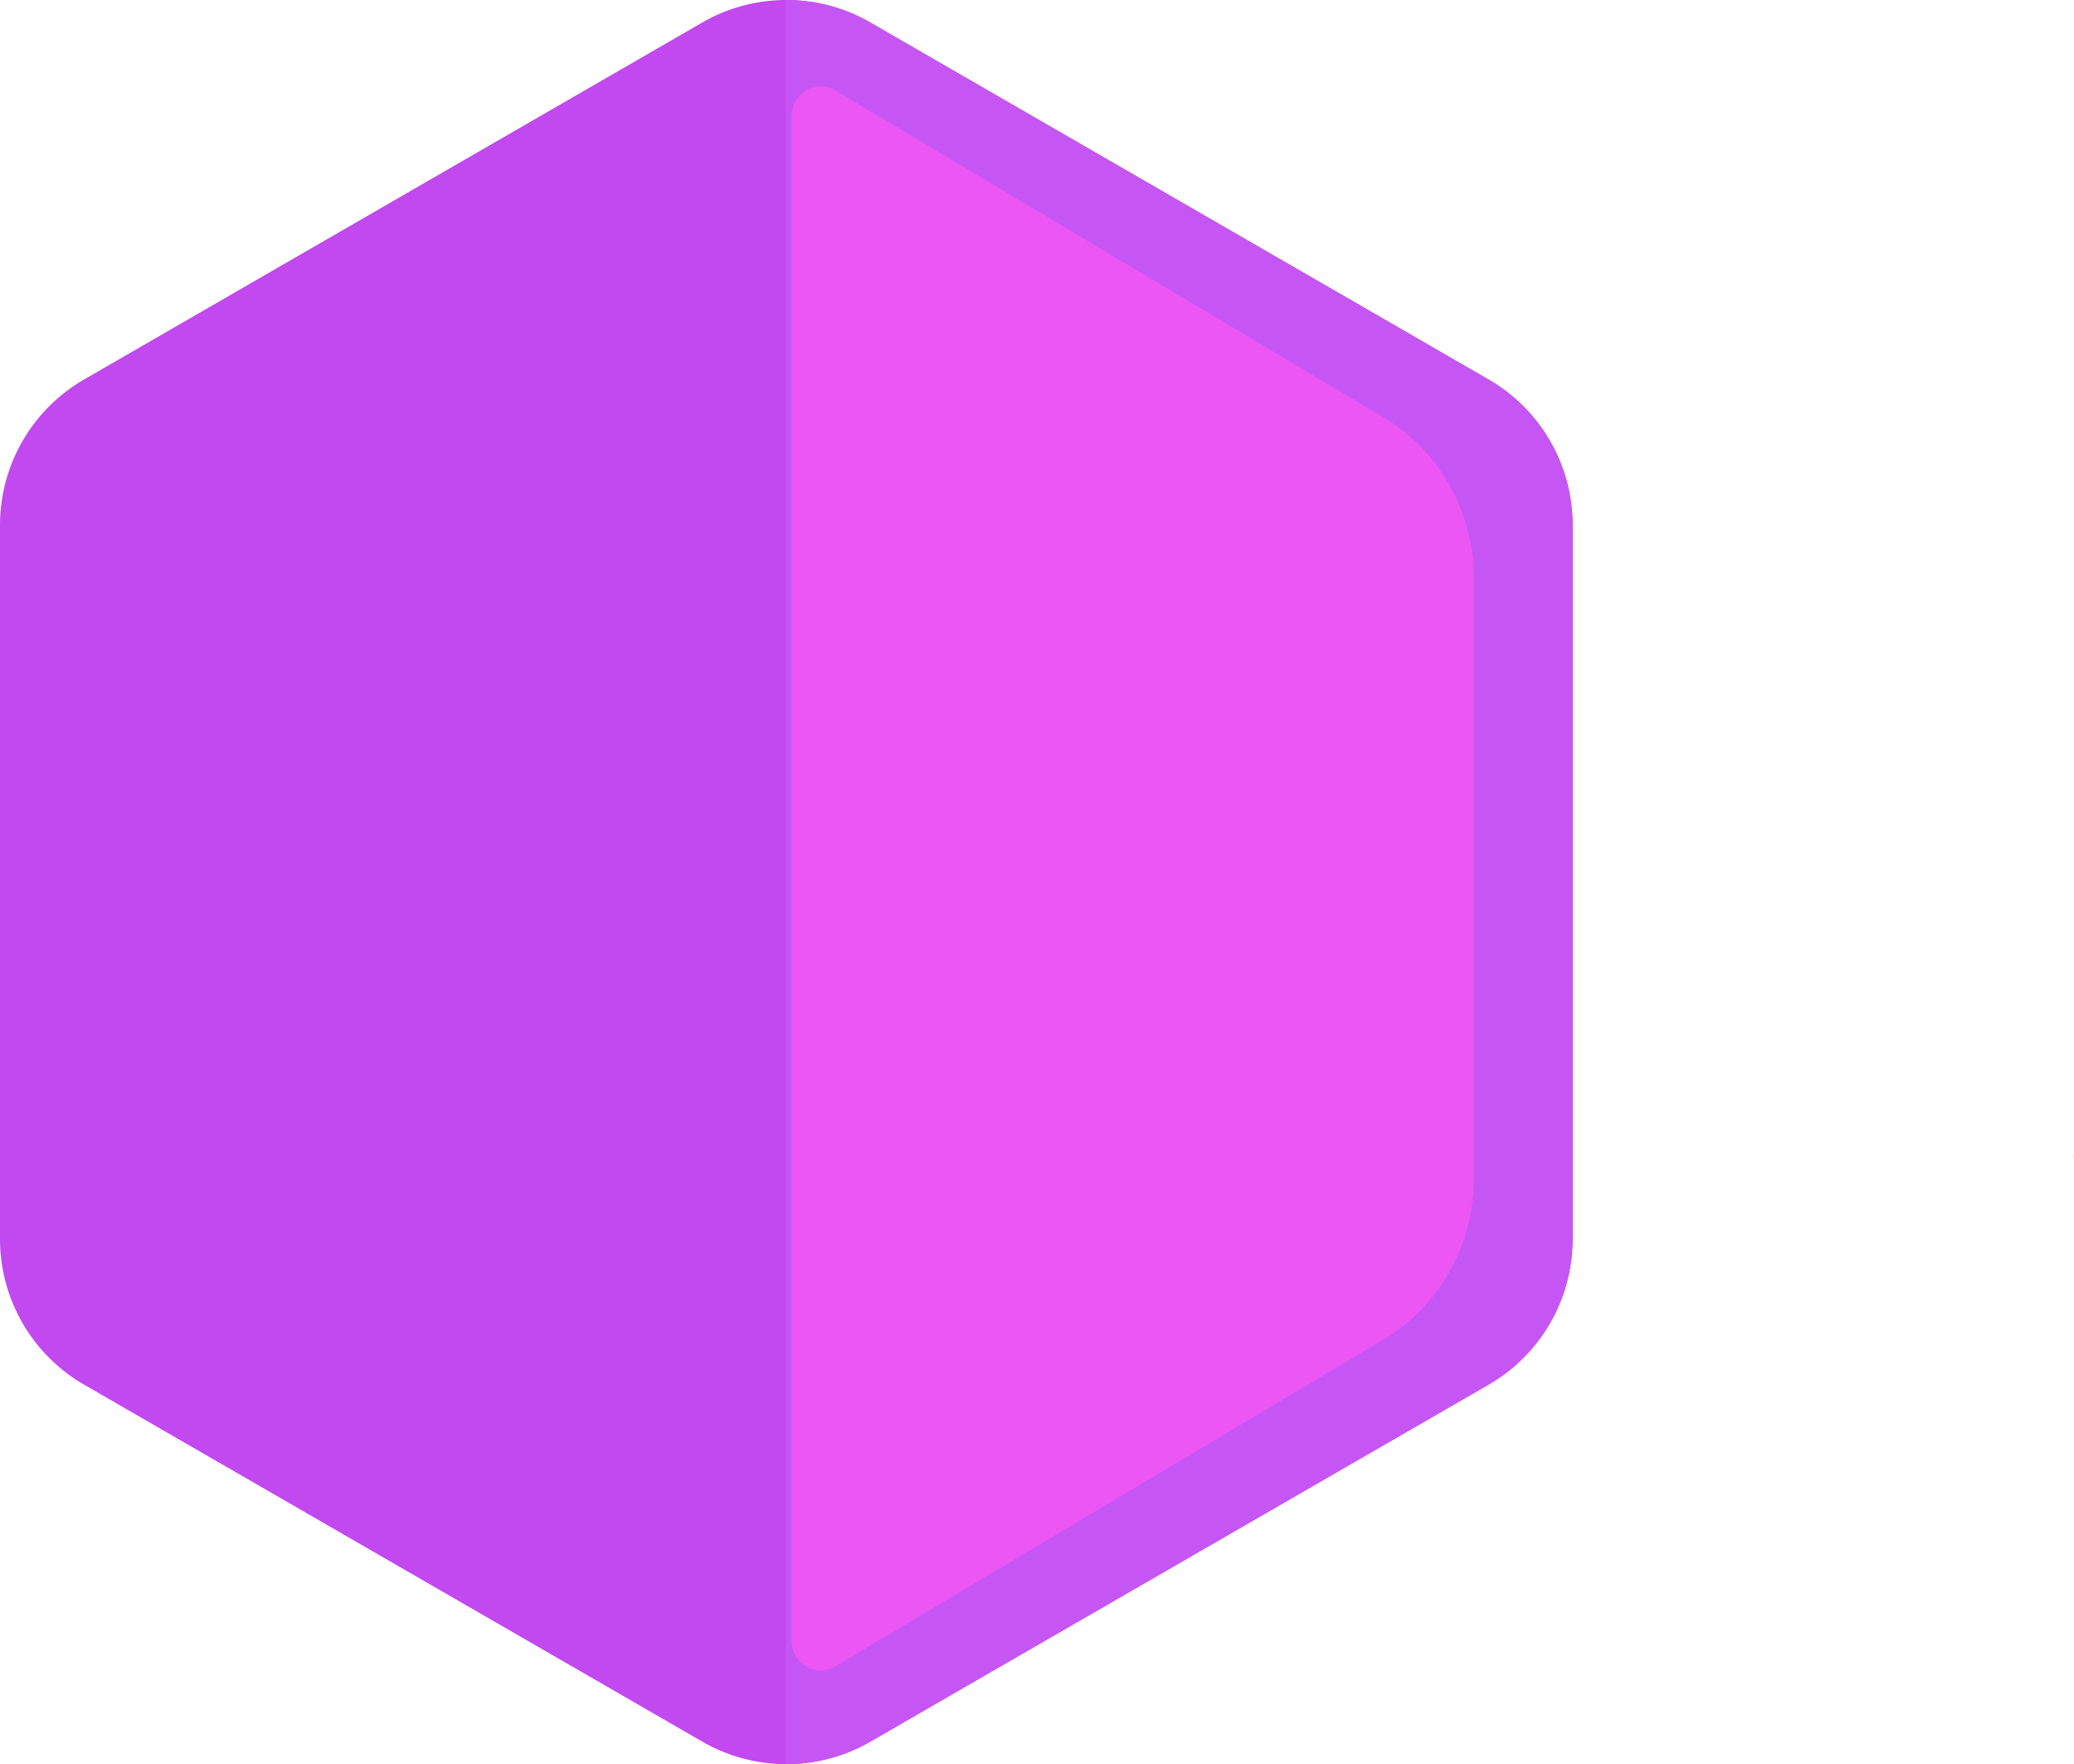 <svg xmlns="http://www.w3.org/2000/svg" viewBox="0 0 719.61 612"><defs><style>.cls-1{fill:#c248ef;}.cls-2{fill:#c556f4;}.cls-3{fill:#f4da45;}.cls-4{fill:#ec56f4;}</style></defs><title>Recurso 1</title><g id="Capa_2" data-name="Capa 2"><g id="Capa_1-2" data-name="Capa 1"><path class="cls-1" d="M302,7.82,516.47,131.65a58.33,58.33,0,0,1,29.17,50.52V429.83a58.33,58.33,0,0,1-29.17,50.52L302,604.19a58.33,58.33,0,0,1-58.33,0L29.17,480.35A58.33,58.33,0,0,1,0,429.83V182.17a58.33,58.33,0,0,1,29.17-50.52L243.65,7.82A58.33,58.33,0,0,1,302,7.82Z"/><path class="cls-2" d="M516.48,131.65,302,7.82A58.25,58.25,0,0,0,272.61,0V612A58.25,58.25,0,0,0,302,604.18L516.48,480.35a58.35,58.35,0,0,0,29.16-50.52V182.17A58.35,58.35,0,0,0,516.48,131.65Z"/><polygon class="cls-3" points="719.36 401.13 719.61 400.88 719.61 401.38 719.36 401.13"/><path class="cls-4" d="M274.61,40.46V569c0,8.08,8.47,13.13,15.24,9.09L480.21,464.58c19.29-11.51,31.18-32.77,31.18-55.78V200.7c0-23-11.88-44.28-31.18-55.78L289.85,31.37C283.07,27.33,274.61,32.38,274.61,40.46Z"/></g></g></svg>